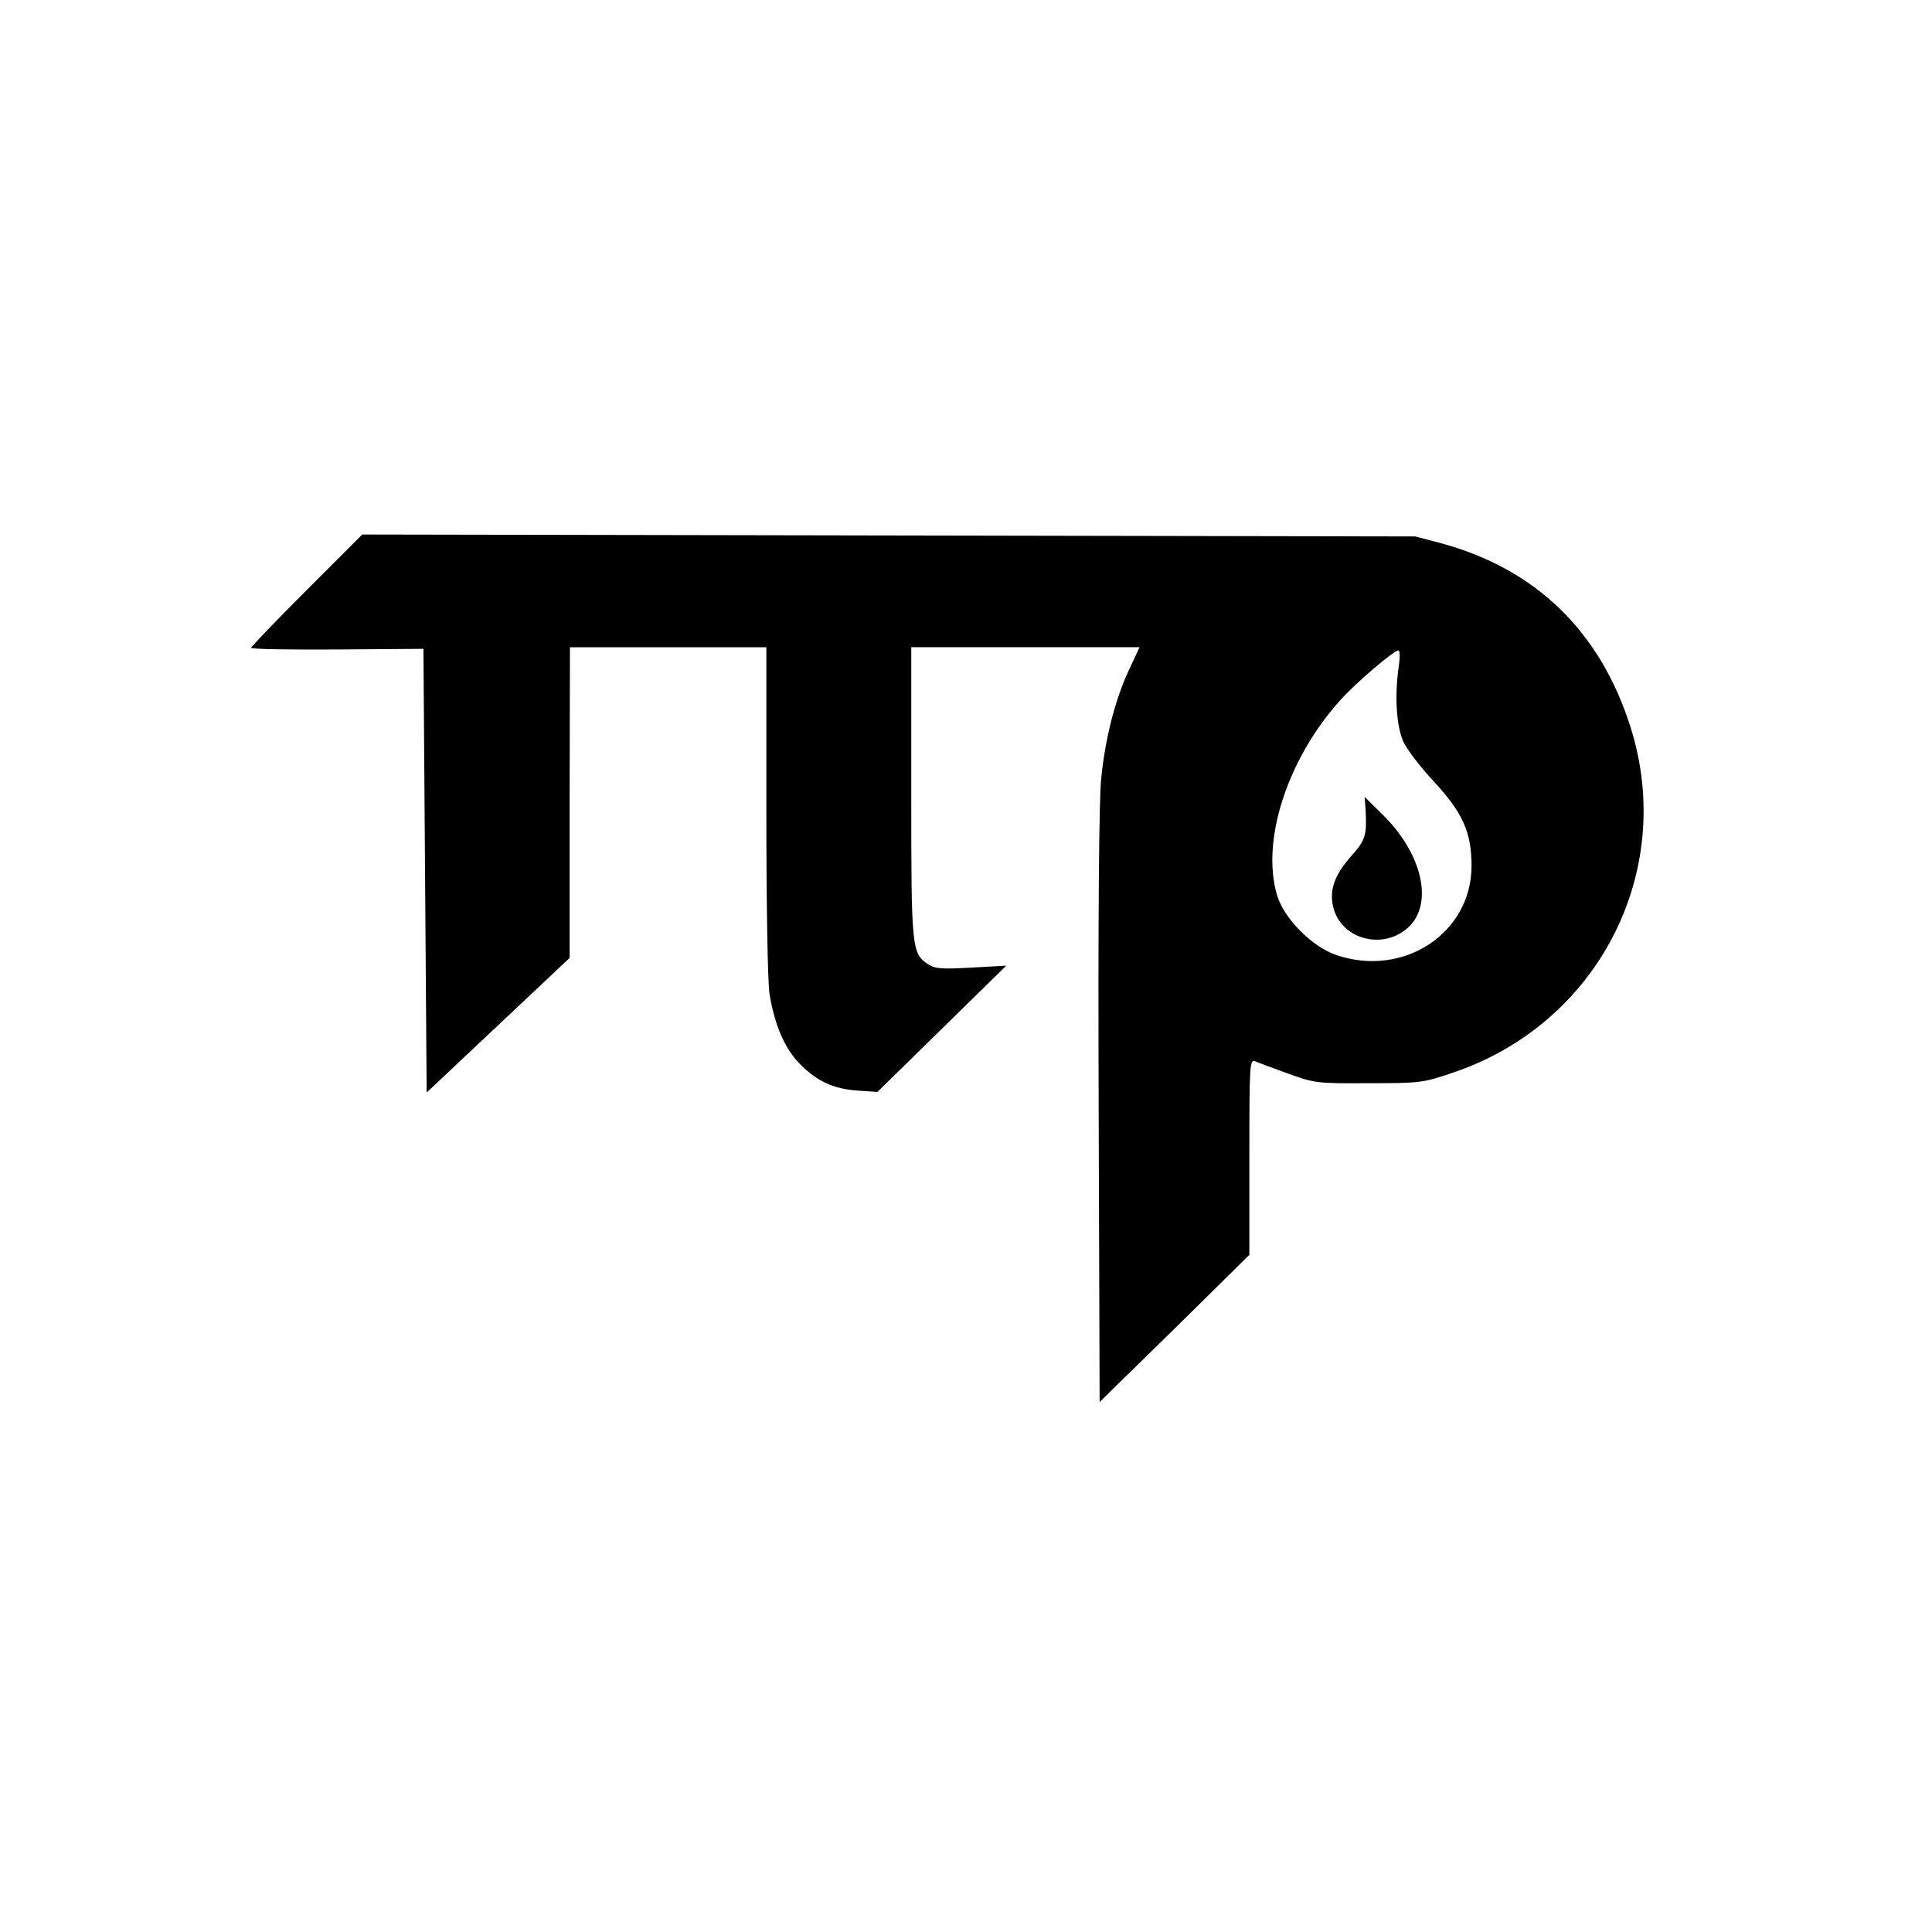 <?xml version="1.0" standalone="no"?>
<!DOCTYPE svg PUBLIC "-//W3C//DTD SVG 20010904//EN"
 "http://www.w3.org/TR/2001/REC-SVG-20010904/DTD/svg10.dtd">
<svg version="1.0" xmlns="http://www.w3.org/2000/svg"
 width="600pt" height="600pt" viewBox="0 0 600 600"
 preserveAspectRatio="xMidYMid meet">
<g transform="translate(0,600) scale(0.1,-0.1)"
fill="#000000" stroke="none">
<path d="M953 4168 c-95 -95 -173 -176 -173 -180 0 -4 120 -6 268 -5 l267 2 5
-689 5 -689 222 209 222 209 0 483 1 482 305 0 305 0 0 -507 c0 -297 4 -534
10 -571 16 -97 48 -170 94 -216 53 -54 105 -78 180 -83 l61 -4 200 196 200
196 -108 -6 c-91 -5 -112 -4 -134 10 -52 34 -53 48 -53 535 l0 450 354 0 355
0 -34 -73 c-42 -91 -72 -207 -85 -333 -7 -64 -10 -429 -8 -1019 l3 -919 233
228 232 229 0 304 c0 287 1 305 18 297 9 -4 55 -21 102 -38 82 -30 91 -31 250
-30 159 0 169 1 260 32 452 151 696 624 554 1073 -94 298 -294 492 -589 572
l-80 21 -1635 3 -1635 3 -172 -172z m3390 -245 c-12 -89 -6 -178 15 -226 11
-24 53 -79 94 -123 90 -97 118 -158 118 -263 0 -209 -211 -348 -420 -277 -77
27 -162 113 -184 186 -50 168 31 421 195 604 47 53 167 156 182 156 5 0 5 -25
0 -57z"/>
<path d="M4241 3485 c4 -79 0 -94 -45 -144 -51 -58 -68 -104 -56 -156 22 -99
149 -137 229 -69 85 71 51 231 -76 355 l-55 54 3 -40z"/>
</g>
</svg>
